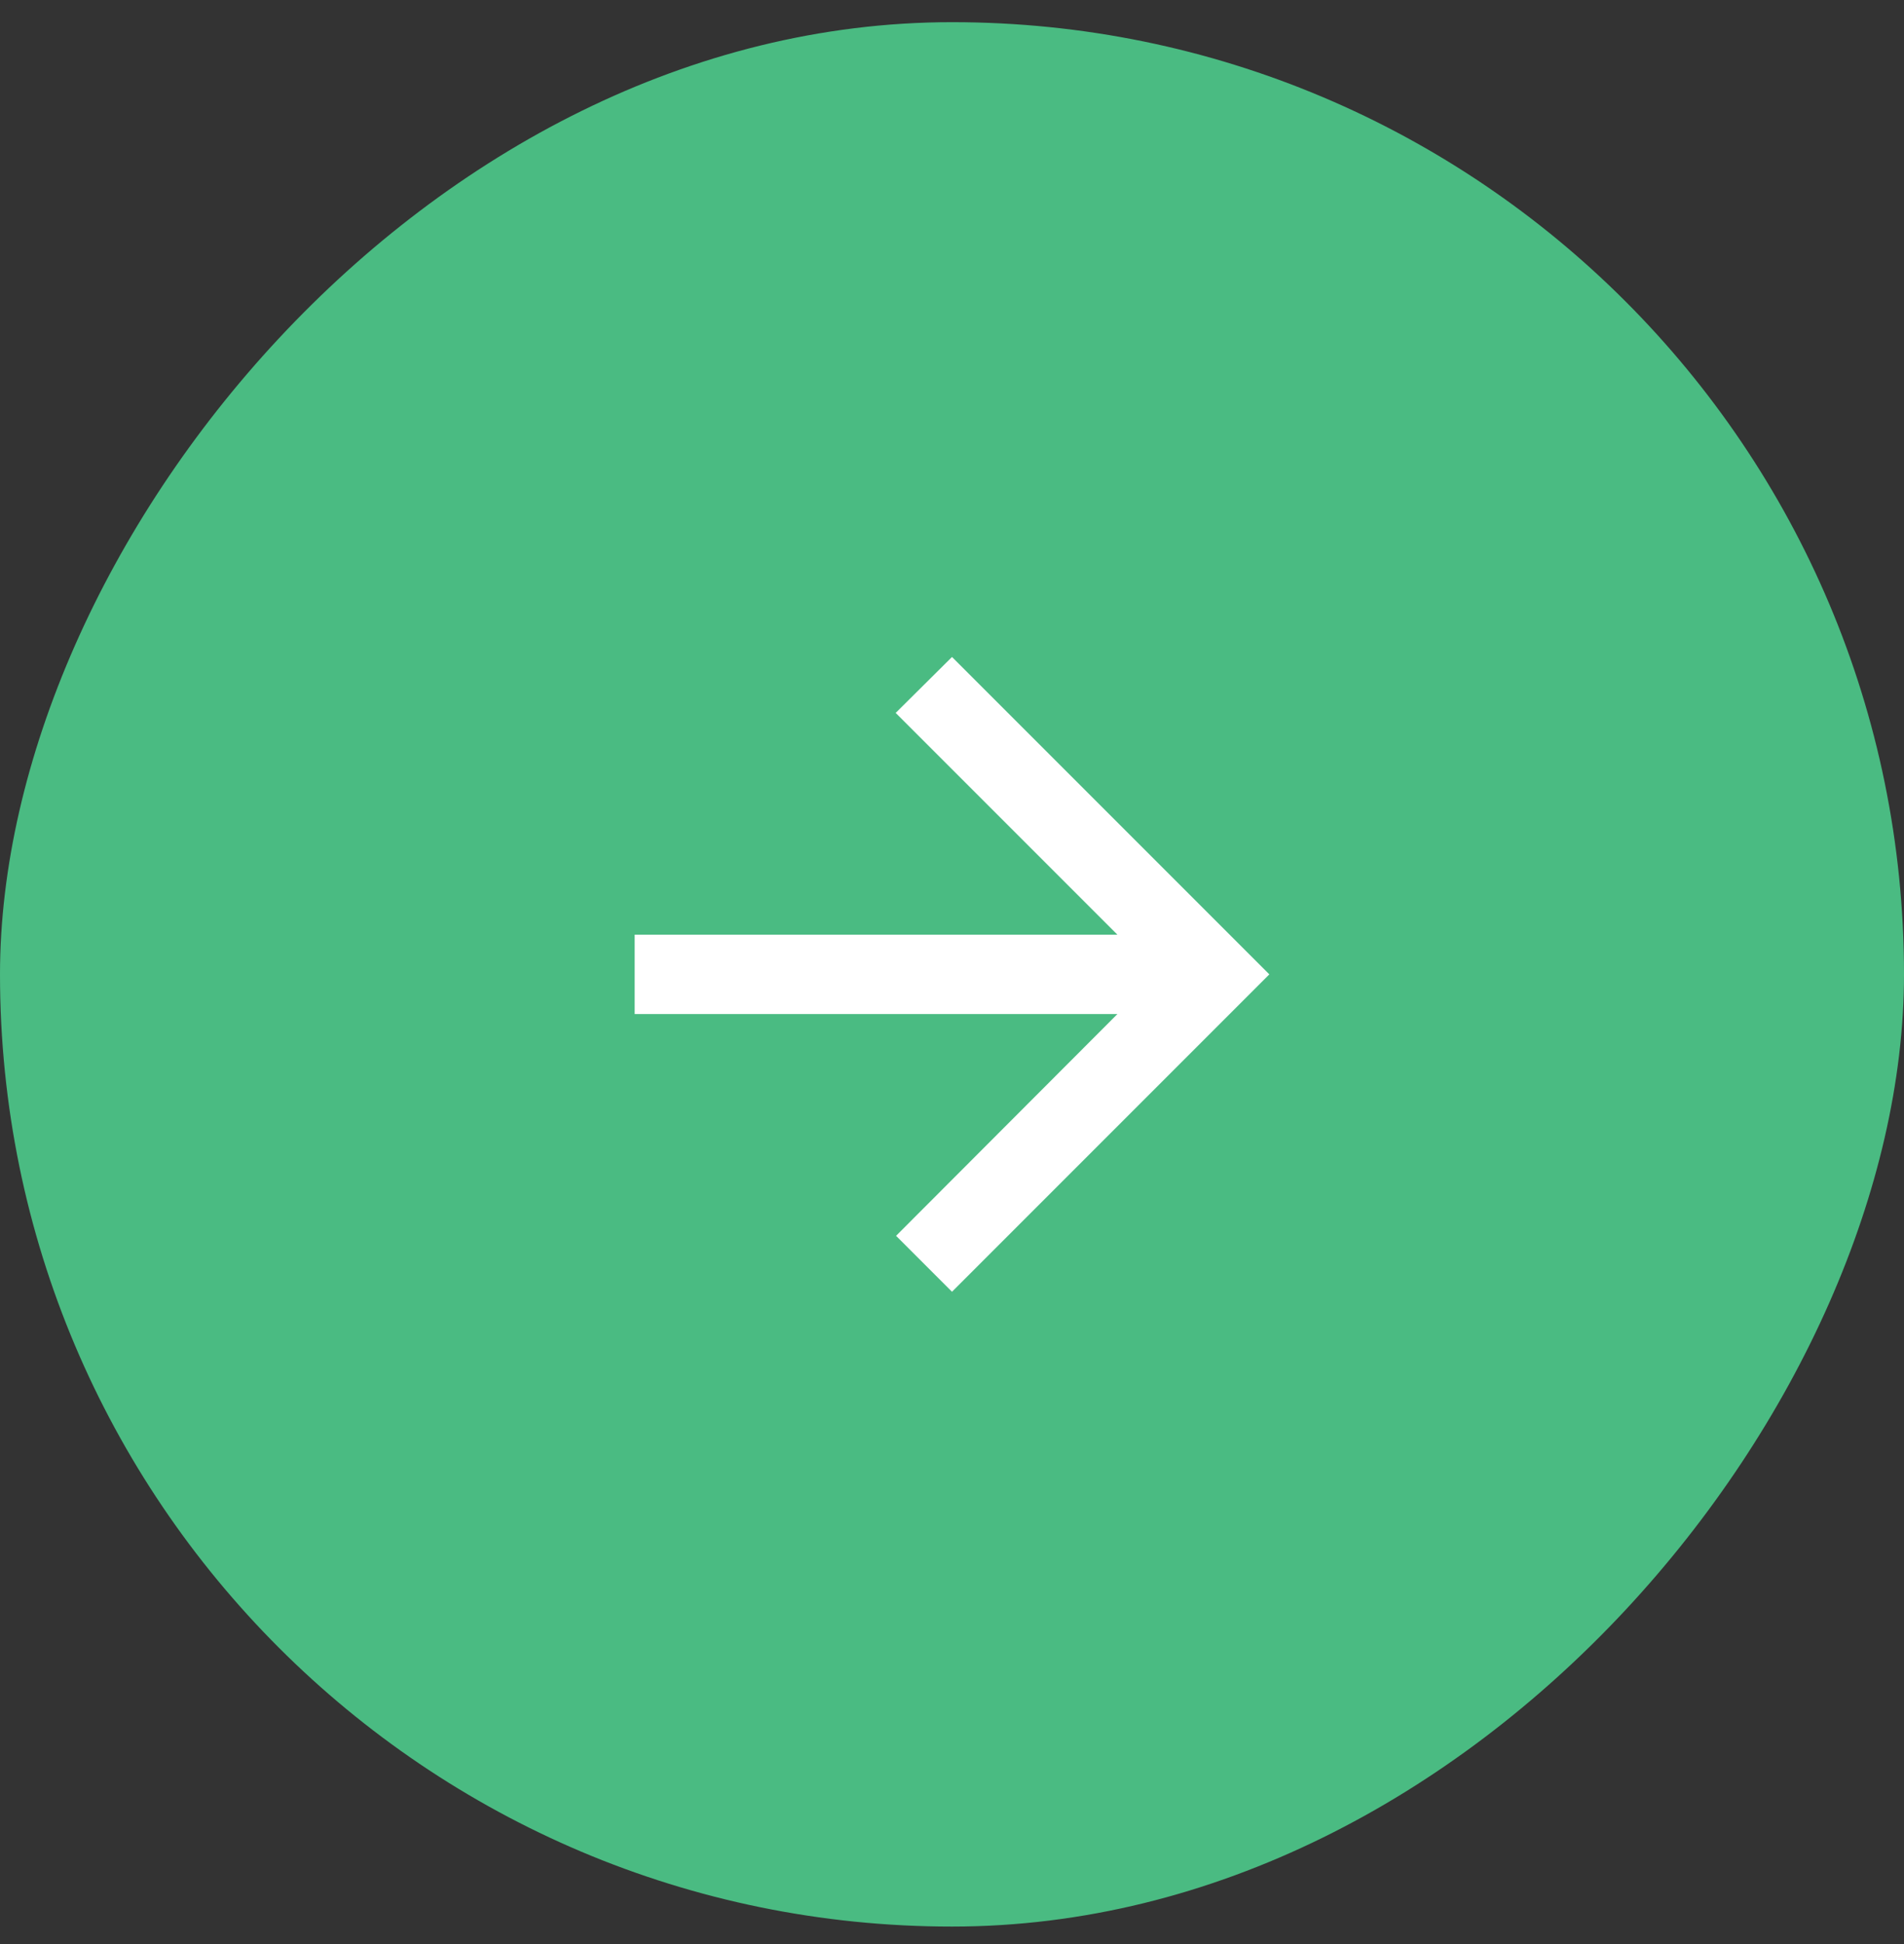 <svg width="48" height="49" viewBox="0 0 48 49" fill="none" xmlns="http://www.w3.org/2000/svg">
<rect x="0" y="0" width="48" height="49" fill="#333333" stroke="none"/>
<rect width="48" height="48" rx="24" transform="matrix(-1 0 0 1 48 0.559)" fill="#4ABB82"/>
<path d="M16 23.559H28.17L22.58 17.969L24 16.559L32 24.559L24 32.559L22.59 31.149L28.17 25.559H16V23.559Z" fill="white"/>
</svg>
